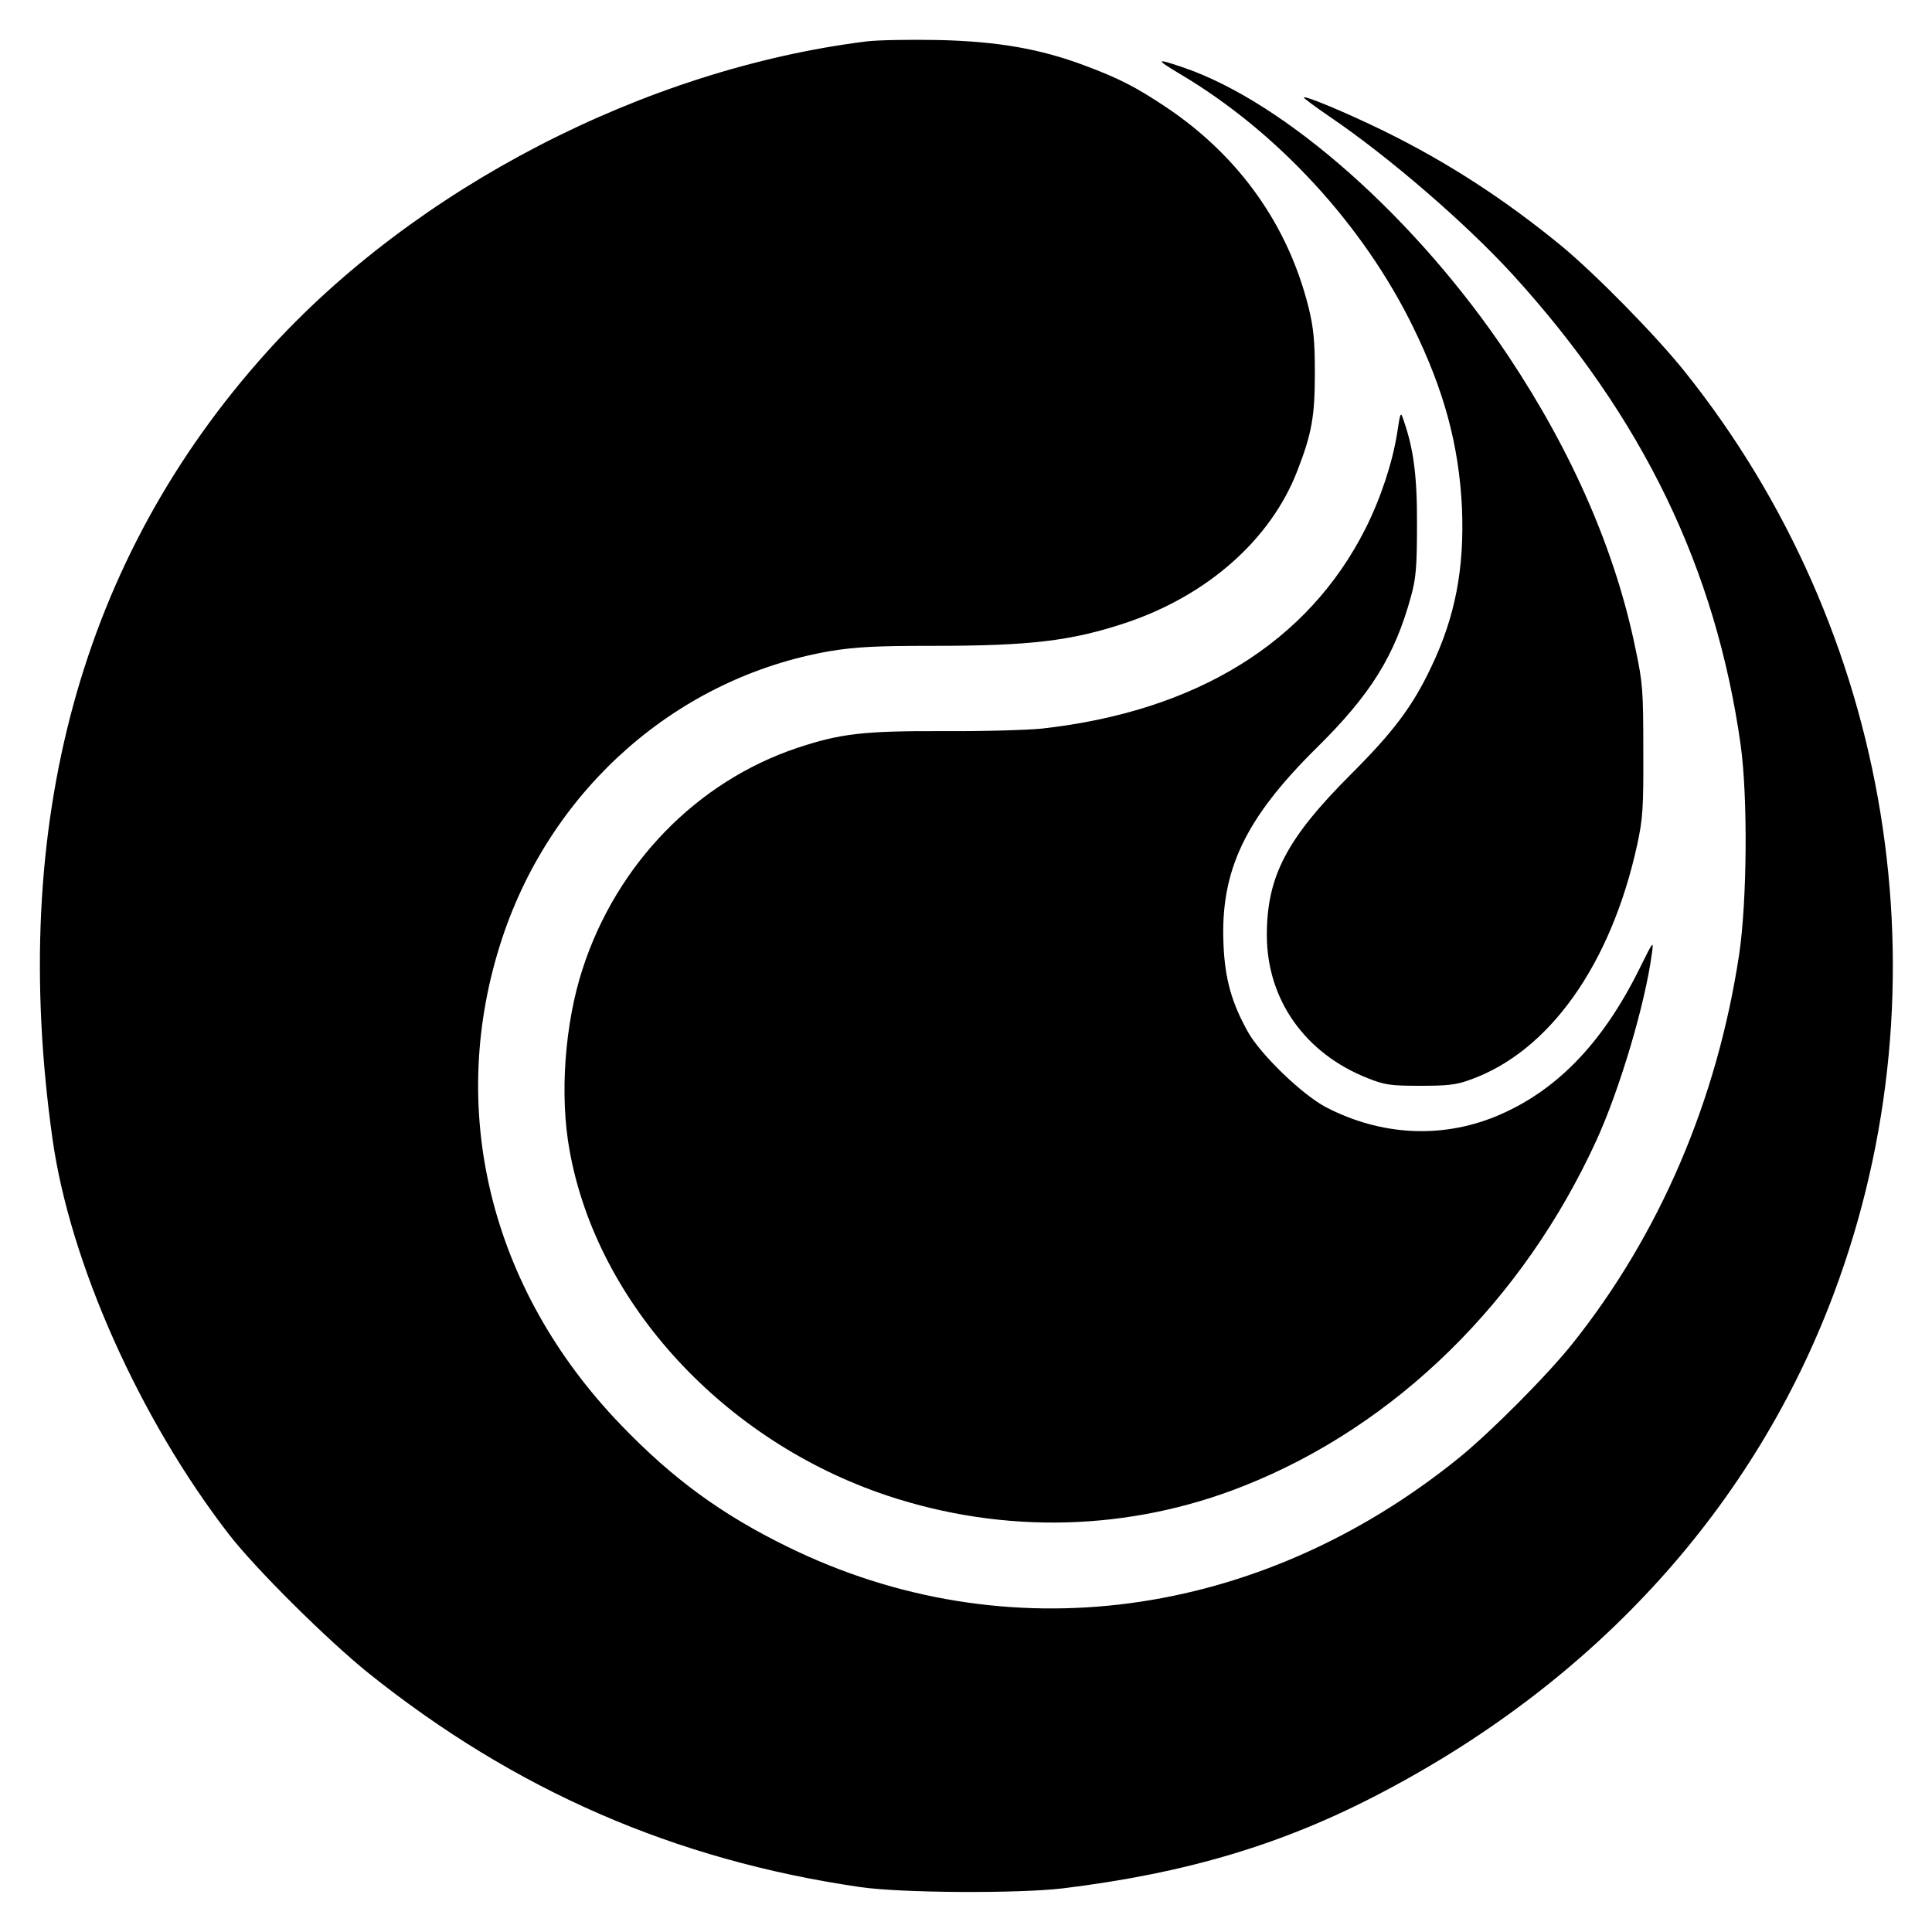 <?xml version="1.0" standalone="no"?>
<!DOCTYPE svg PUBLIC "-//W3C//DTD SVG 20010904//EN"
 "http://www.w3.org/TR/2001/REC-SVG-20010904/DTD/svg10.dtd">
<svg version="1.0" xmlns="http://www.w3.org/2000/svg"
 width="700pt" height="700pt" viewBox="0 0 700 700"
 preserveAspectRatio="xMidYMid meet">
<g transform="translate(0,700) scale(0.1,-0.1)"
fill="#000000" stroke="none">
<path d="M3140 6850 c-803 -100 -1638 -532 -2172 -1124 -675 -749 -938 -1712
-778 -2851 63 -450 316 -1016 640 -1435 97 -125 355 -381 505 -502 531 -425
1109 -677 1780 -775 148 -22 574 -24 735 -5 450 55 802 160 1160 349 779 409
1347 1037 1635 1808 419 1120 211 2400 -542 3340 -105 131 -323 353 -448 456
-204 167 -410 301 -640 414 -133 65 -285 129 -291 122 -2 -2 40 -33 94 -70
214 -145 494 -387 663 -572 471 -517 736 -1065 826 -1706 26 -189 23 -567 -6
-759 -80 -527 -287 -1010 -601 -1405 -92 -116 -299 -324 -415 -418 -726 -587
-1643 -708 -2430 -322 -240 117 -419 248 -606 443 -475 493 -634 1147 -429
1764 181 545 638 944 1188 1039 93 15 162 19 375 19 350 0 498 18 692 82 299
99 529 303 625 551 53 136 64 198 64 357 0 115 -5 163 -22 233 -74 300 -252
551 -516 728 -109 73 -171 105 -297 152 -160 60 -314 87 -529 92 -102 2 -219
0 -260 -5z"/>
<path d="M4277 6731 c352 -209 662 -546 843 -916 113 -231 166 -429 177 -655
9 -220 -24 -394 -112 -578 -68 -143 -137 -234 -290 -387 -233 -233 -305 -370
-305 -583 0 -234 139 -430 367 -519 60 -24 82 -27 188 -27 99 0 131 3 182 22
286 102 510 417 605 852 20 93 23 131 22 340 0 216 -2 246 -28 368 -72 353
-228 712 -461 1062 -331 497 -808 920 -1179 1046 -100 34 -101 30 -9 -25z"/>
<path d="M5062 5430 c-17 -107 -60 -237 -115 -346 -208 -412 -613 -662 -1174
-724 -50 -5 -210 -10 -355 -9 -291 1 -374 -9 -530 -61 -364 -122 -654 -421
-777 -800 -65 -199 -84 -460 -47 -660 100 -554 560 -1052 1151 -1249 424 -141
878 -129 1291 35 551 218 1012 670 1279 1254 85 187 176 494 200 675 7 49 6
48 -45 -55 -135 -273 -305 -447 -523 -536 -198 -80 -415 -68 -612 34 -86 45
-237 190 -284 274 -58 104 -83 191 -88 316 -12 266 77 455 336 711 197 194
284 334 343 549 18 65 22 106 22 257 1 179 -12 277 -48 381 -11 34 -12 34 -24
-46z"/>
</g>
</svg>
